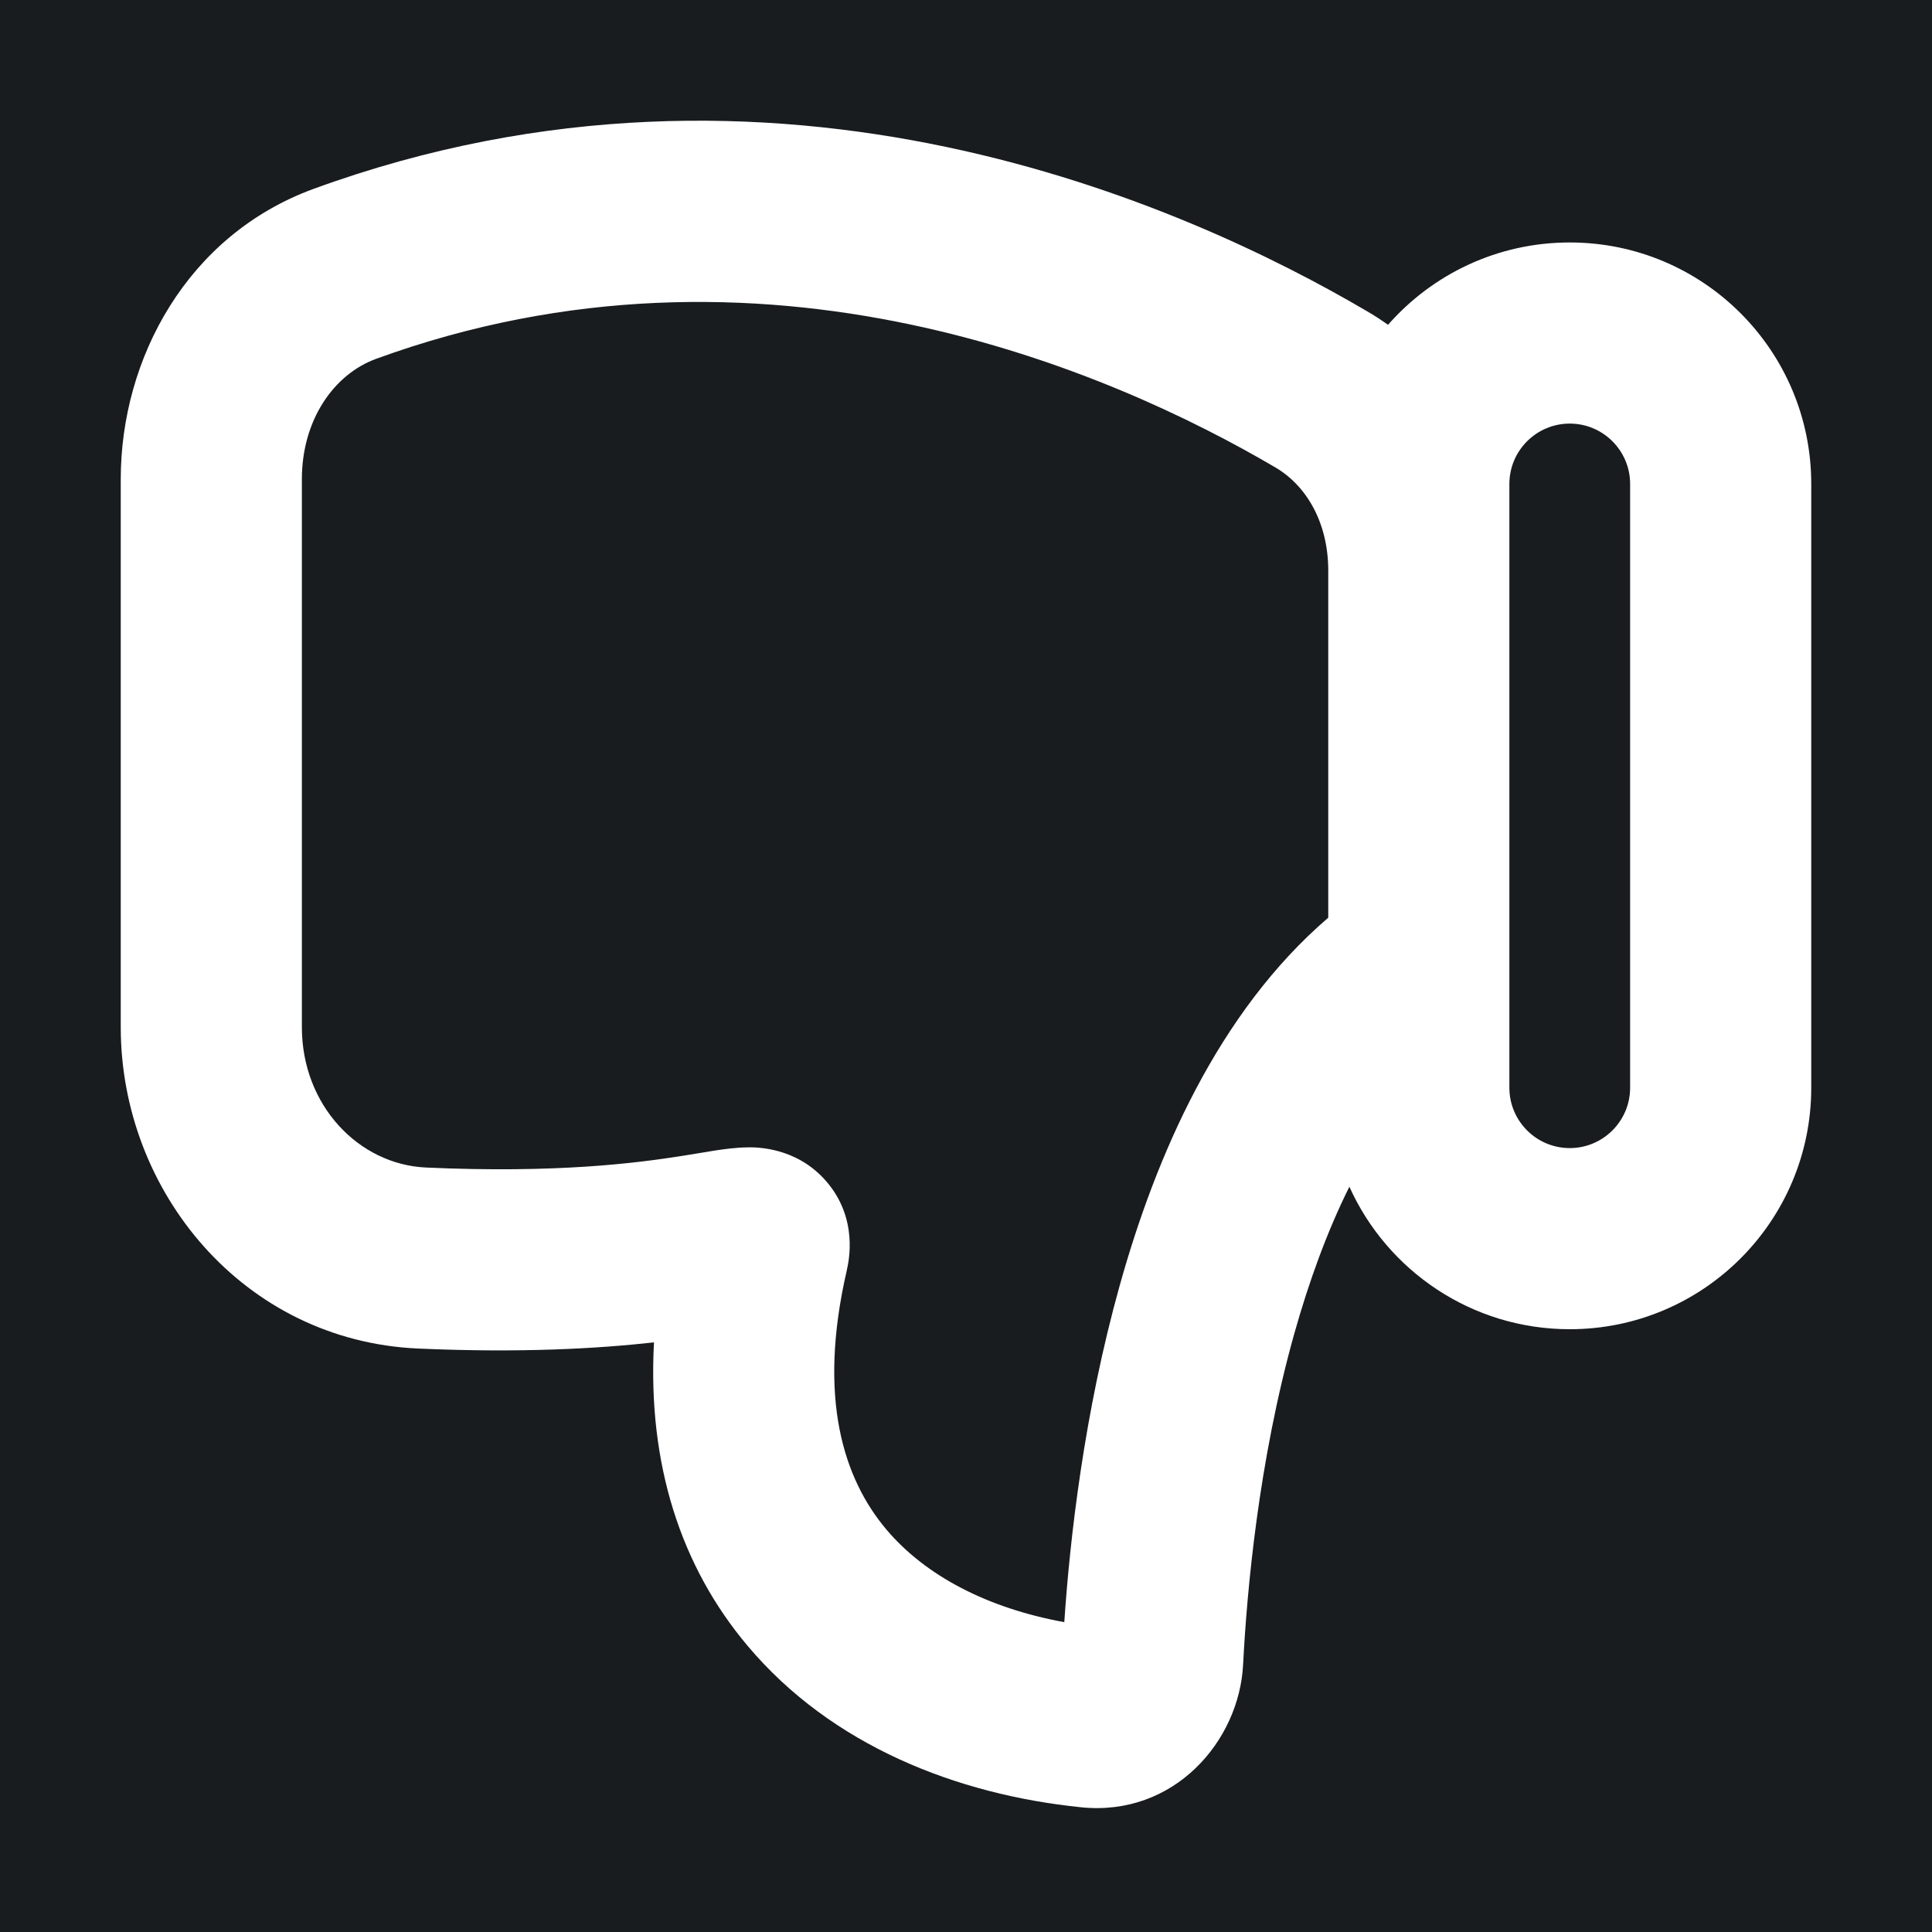 <svg width="32" height="32" viewBox="0 0 16 16" fill="none" xmlns="http://www.w3.org/2000/svg">
<rect x="0" y="0" width="16" height="16" fill="#181c1f"/>
<path fill-rule="evenodd" clip-rule="evenodd" d="M8.952 14.967C9.723 15.047 10.264 14.419 10.295 13.783C10.326 13.179 10.422 12.104 10.718 11.047C10.842 10.606 10.993 10.193 11.175 9.828C11.488 10.523 12.188 11.008 13 11.008C14.105 11.008 15 10.112 15 9.008V4.008C15 2.903 14.105 2.008 13 2.008C12.4 2.008 11.862 2.272 11.495 2.69C11.44 2.651 11.383 2.613 11.322 2.578C9.829 1.7 6.433 0.166 2.6 1.563C1.552 1.945 1 2.969 1 3.968V3.977V3.986V3.994V4.003V4.012V4.021V4.03V4.039V4.047V4.056V4.065V4.074V4.083V4.092V4.101V4.109V4.118V4.127V4.136V4.145V4.154V4.163V4.172V4.181V4.189V4.198V4.207V4.216V4.225V4.234V4.243V4.252V4.261V4.27V4.279V4.288V4.297V4.305V4.314V4.323V4.332V4.341V4.35V4.359V4.368V4.377V4.386V4.395V4.404V4.413V4.422V4.431V4.44V4.449V4.458V4.467V4.476V4.485V4.494V4.503V4.512V4.521V4.53V4.539V4.548V4.557V4.566V4.575V4.584V4.593V4.602V4.611V4.62V4.629V4.638V4.647V4.656V4.665V4.674V4.683V4.692V4.701V4.71V4.719V4.728V4.737V4.747V4.756V4.765V4.774V4.783V4.792V4.801V4.81V4.819V4.828V4.837V4.846V4.855V4.864V4.873V4.883V4.892V4.901V4.91V4.919V4.928V4.937V4.946V4.955V4.964V4.973V4.982V4.992V5.001V5.01V5.019V5.028V5.037V5.046V5.055V5.064V5.074V5.083V5.092V5.101V5.11V5.119V5.128V5.137V5.146V5.155V5.165V5.174V5.183V5.192V5.201V5.21V5.219V5.228V5.238V5.247V5.256V5.265V5.274V5.283V5.292V5.301V5.311V5.32V5.329V5.338V5.347V5.356V5.365V5.375V5.384V5.393V5.402V5.411V5.42V5.429V5.438V5.448V5.457V5.466V5.475V5.484V5.493V5.502V5.512V5.521V5.53V5.539V5.548V5.557V5.566V5.575V5.585V5.594V5.603V5.612V5.621V5.63V5.639V5.649V5.658V5.667V5.676V5.685V5.694V5.703V5.713V5.722V5.731V5.74V5.749V5.758V5.767V5.777V5.786V5.795V5.804V5.813V5.822V5.831V5.84V5.85V5.859V5.868V5.877V5.886V5.895V5.904V5.913V5.923V5.932V5.941V5.95V5.959V5.968V5.977V5.986V5.996V6.005V6.014V6.023V6.032V6.041V6.05V6.059V6.068V6.078V6.087V6.096V6.105V6.114V6.123V6.132V6.141V6.15V6.16V6.169V6.178V6.187V6.196V6.205V6.214V6.223V6.232V6.241V6.25V6.26V6.269V6.278V6.287V6.296V6.305V6.314V6.323V6.332V6.341V6.35V6.359V6.368V6.378V6.387V6.396V6.405V6.414V6.423V6.432V6.441V6.45V6.459V6.468V6.477V6.486V6.495V6.504V6.513V6.522V6.531V6.54V6.549V6.558V6.567V6.577V6.586V6.595V6.604V6.613V6.622V6.631V6.64V6.649V6.658V6.667V6.676V6.685V6.694V6.703V6.712V6.721V6.73V6.739V6.748V6.757V6.765V6.774V6.783V6.792V6.801V6.81V6.819V6.828V6.837V6.846V6.855V6.864V6.873V6.882V6.891V6.9V6.909V6.918V6.927V6.936V6.944V6.953V6.962V6.971V6.98V6.989V6.998V7.007V7.016V7.025V7.033V7.042V7.051V7.06V7.069V7.078V7.087V7.096V7.104V7.113V7.122V7.131V7.14V7.149V7.158V7.166V7.175V7.184V7.193V7.202V7.211V7.219V7.228V7.237V7.246V7.255V7.263V7.272V7.281V7.29V7.299V7.307V7.316V7.325V7.334V7.342V7.351V7.36V7.369V7.378V7.386V7.395V7.404V7.412V7.421V7.43V7.439V7.447V7.456V7.465V7.474V7.482V7.491V7.5V7.508V7.517V7.526V7.534V7.543V7.552V7.56V7.569V7.578V7.586V7.595V7.604V7.612V7.621V7.63V7.638V7.647V7.655V7.664V7.673V7.681V7.69V7.698V7.707V7.716V7.724V7.733V7.741V7.75V7.758V7.767V7.776V7.784V7.793V7.801V7.81V7.818V7.827V7.835V7.844V7.852V7.861V7.869V7.878V7.886V7.895V7.903V7.912V7.92V7.929V7.937V7.946V7.954V7.963V7.971V7.979V7.988V7.996V8.005V8.013V8.021V8.03V8.038V8.047V8.055V8.063V8.072V8.08V8.088V8.097V8.105V8.114V8.122V8.13V8.139V8.147V8.155V8.164V8.172V8.18V8.188V8.197V8.205V8.213V8.222V8.23V8.238V8.246V8.255V8.263V8.271V8.279V8.287V8.296V8.304V8.312V8.32V8.329V8.337V8.345V8.353V8.361V8.369V8.378V8.386V8.394V8.402V8.41V8.418V8.426V8.434V8.443V8.451V8.459V8.467V8.475V8.483V8.491V8.499V8.507C1 9.866 2.015 11.103 3.461 11.168C4.319 11.206 4.955 11.168 5.416 11.117C5.362 12.125 5.639 12.976 6.193 13.632C6.889 14.458 7.926 14.862 8.952 14.967ZM12.5 7.969C12.5 7.064 12.5 5.661 12.5 4.726C12.5 4.719 12.5 4.712 12.5 4.705V4.008C12.5 3.732 12.724 3.508 13 3.508C13.276 3.508 13.5 3.732 13.5 4.008V9.008C13.5 9.284 13.276 9.508 13 9.508C12.724 9.508 12.5 9.284 12.5 9.008V7.969ZM11 4.712C10.996 4.327 10.821 4.023 10.562 3.871C9.207 3.075 6.315 1.805 3.114 2.972C2.764 3.1 2.5 3.479 2.5 3.968V3.977V3.986V3.994V4.003V4.012V4.021V4.03V4.039V4.047V4.056V4.065V4.074V4.083V4.092V4.101V4.109V4.118V4.127V4.136V4.145V4.154V4.163V4.172V4.181V4.189V4.198V4.207V4.216V4.225V4.234V4.243V4.252V4.261V4.27V4.279V4.288V4.297V4.305V4.314V4.323V4.332V4.341V4.35V4.359V4.368V4.377V4.386V4.395V4.404V4.413V4.422V4.431V4.44V4.449V4.458V4.467V4.476V4.485V4.494V4.503V4.512V4.521V4.53V4.539V4.548V4.557V4.566V4.575V4.584V4.593V4.602V4.611V4.62V4.629V4.638V4.647V4.656V4.665V4.674V4.683V4.692V4.701V4.71V4.719V4.728V4.737V4.747V4.756V4.765V4.774V4.783V4.792V4.801V4.81V4.819V4.828V4.837V4.846V4.855V4.864V4.873V4.883V4.892V4.901V4.91V4.919V4.928V4.937V4.946V4.955V4.964V4.973V4.982V4.992V5.001V5.01V5.019V5.028V5.037V5.046V5.055V5.064V5.074V5.083V5.092V5.101V5.11V5.119V5.128V5.137V5.146V5.155V5.165V5.174V5.183V5.192V5.201V5.21V5.219V5.228V5.238V5.247V5.256V5.265V5.274V5.283V5.292V5.301V5.311V5.32V5.329V5.338V5.347V5.356V5.365V5.375V5.384V5.393V5.402V5.411V5.42V5.429V5.438V5.448V5.457V5.466V5.475V5.484V5.493V5.502V5.512V5.521V5.53V5.539V5.548V5.557V5.566V5.575V5.585V5.594V5.603V5.612V5.621V5.63V5.639V5.649V5.658V5.667V5.676V5.685V5.694V5.703V5.713V5.722V5.731V5.74V5.749V5.758V5.767V5.777V5.786V5.795V5.804V5.813V5.822V5.831V5.84V5.85V5.859V5.868V5.877V5.886V5.895V5.904V5.913V5.923V5.932V5.941V5.95V5.959V5.968V5.977V5.986V5.996V6.005V6.014V6.023V6.032V6.041V6.05V6.059V6.068V6.078V6.087V6.096V6.105V6.114V6.123V6.132V6.141V6.15V6.16V6.169V6.178V6.187V6.196V6.205V6.214V6.223V6.232V6.241V6.25V6.26V6.269V6.278V6.287V6.296V6.305V6.314V6.323V6.332V6.341V6.35V6.359V6.368V6.378V6.387V6.396V6.405V6.414V6.423V6.432V6.441V6.45V6.459V6.468V6.477V6.486V6.495V6.504V6.513V6.522V6.531V6.54V6.549V6.558V6.567V6.577V6.586V6.595V6.604V6.613V6.622V6.631V6.64V6.649V6.658V6.667V6.676V6.685V6.694V6.703V6.712V6.721V6.73V6.739V6.748V6.757V6.765V6.774V6.783V6.792V6.801V6.81V6.819V6.828V6.837V6.846V6.855V6.864V6.873V6.882V6.891V6.9V6.909V6.918V6.927V6.936V6.944V6.953V6.962V6.971V6.98V6.989V6.998V7.007V7.016V7.025V7.033V7.042V7.051V7.06V7.069V7.078V7.087V7.096V7.104V7.113V7.122V7.131V7.14V7.149V7.158V7.166V7.175V7.184V7.193V7.202V7.211V7.219V7.228V7.237V7.246V7.255V7.263V7.272V7.281V7.29V7.299V7.307V7.316V7.325V7.334V7.342V7.351V7.36V7.369V7.378V7.386V7.395V7.404V7.412V7.421V7.43V7.439V7.447V7.456V7.465V7.474V7.482V7.491V7.5V7.508V7.517V7.526V7.534V7.543V7.552V7.56V7.569V7.578V7.586V7.595V7.604V7.612V7.621V7.63V7.638V7.647V7.655V7.664V7.673V7.681V7.69V7.698V7.707V7.716V7.724V7.733V7.741V7.75V7.758V7.767V7.776V7.784V7.793V7.801V7.81V7.818V7.827V7.835V7.844V7.852V7.861V7.869V7.878V7.886V7.895V7.903V7.912V7.92V7.929V7.937V7.946V7.954V7.963V7.971V7.979V7.988V7.996V8.005V8.013V8.021V8.03V8.038V8.047V8.055V8.063V8.072V8.08V8.088V8.097V8.105V8.114V8.122V8.13V8.139V8.147V8.155V8.164V8.172V8.18V8.188V8.197V8.205V8.213V8.222V8.23V8.238V8.246V8.255V8.263V8.271V8.279V8.287V8.296V8.304V8.312V8.32V8.329V8.337V8.345V8.353V8.361V8.369V8.378V8.386V8.394V8.402V8.41V8.418V8.426V8.434V8.443V8.451V8.459V8.467V8.475V8.483V8.491V8.499V8.507C2.5 9.154 2.971 9.644 3.528 9.669C4.611 9.718 5.273 9.632 5.653 9.572C5.676 9.568 5.745 9.557 5.807 9.547L5.807 9.547L5.916 9.529C5.982 9.519 6.088 9.503 6.191 9.502L6.195 9.502C6.258 9.501 6.594 9.497 6.841 9.781C7.112 10.092 7.028 10.452 7.013 10.518L7.013 10.52C6.767 11.584 6.989 12.249 7.34 12.666C7.664 13.05 8.178 13.318 8.814 13.434C8.86 12.748 8.978 11.699 9.274 10.642C9.571 9.58 10.083 8.387 11 7.6V4.712Z" fill="#fff"/>
</svg>
